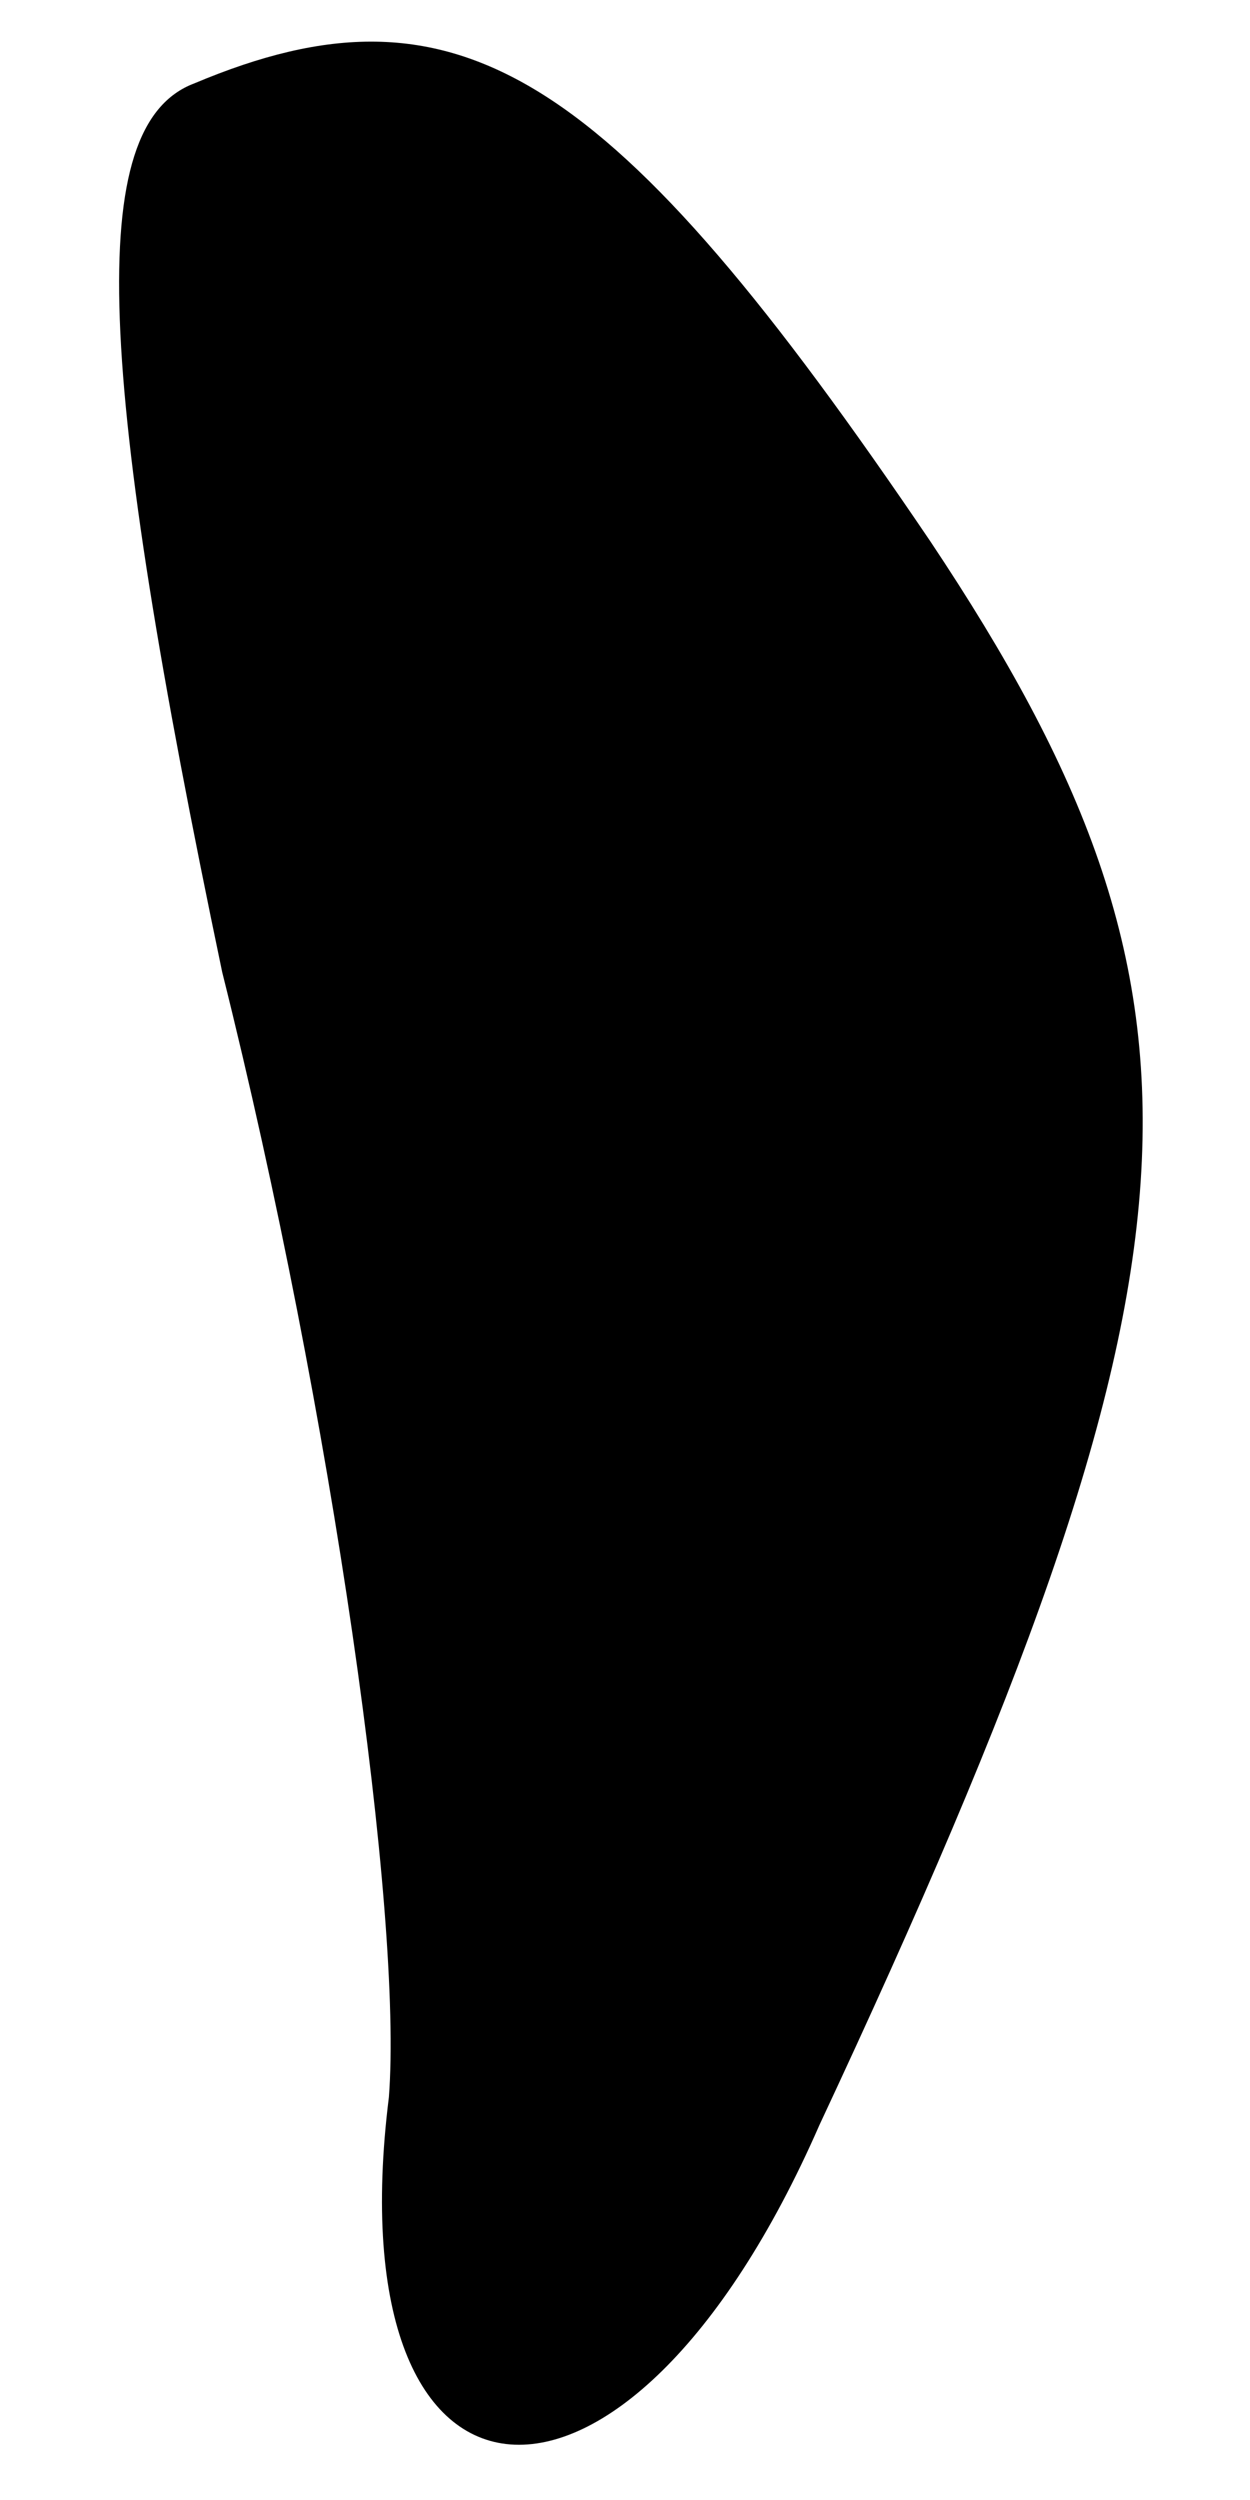 <?xml version="1.0" standalone="no"?>
<!DOCTYPE svg PUBLIC "-//W3C//DTD SVG 20010904//EN"
 "http://www.w3.org/TR/2001/REC-SVG-20010904/DTD/svg10.dtd">
<svg version="1.0" xmlns="http://www.w3.org/2000/svg"
 width="9pt" height="18pt" viewBox="0 0 9 18"
 preserveAspectRatio="xMidYMid meet">
<g transform="translate(0,18) scale(0.1,-0.1)"
fill="#000000" stroke="none">
<path fill="#000000" stroke="none" d="M14 174 c-8 -3 -7 -21 2 -64 8 -32 13
-68 12 -81 -4 -32 17 -34 31 -2 29 62 30 81 8 114 -23 34 -34 41 -53 33z"/>
</g>
</svg>
